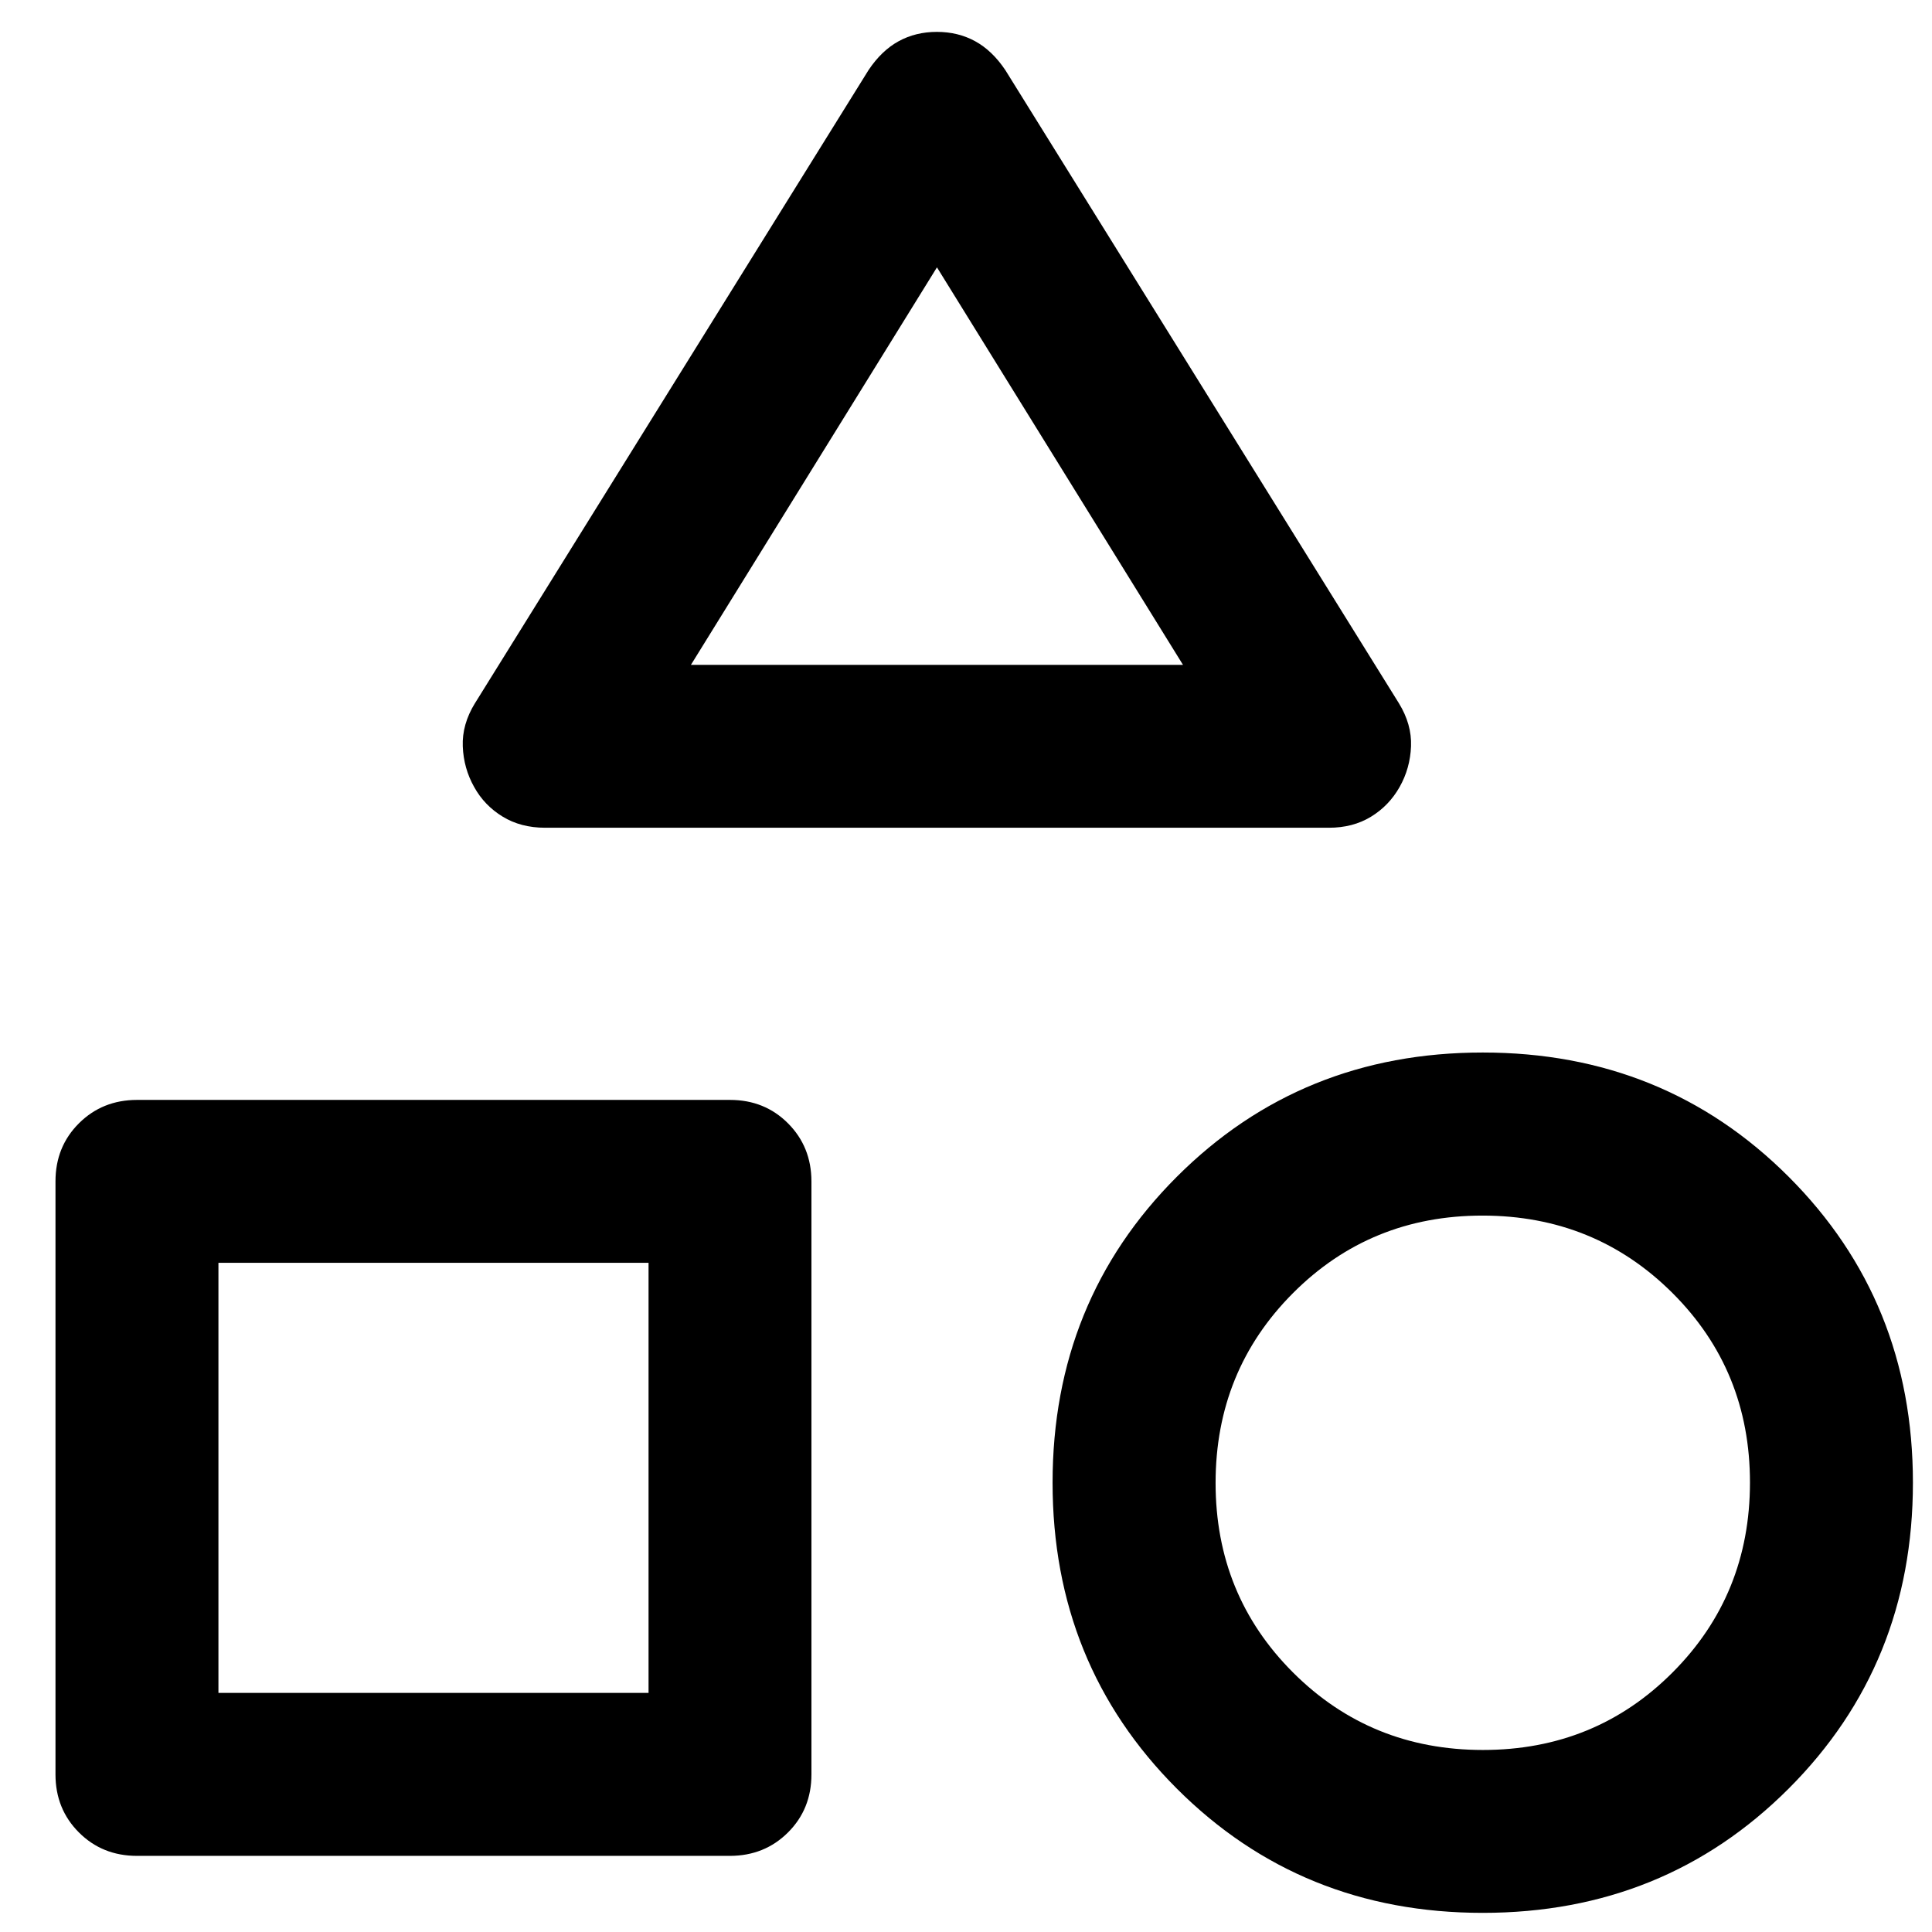 <!-- Generated by IcoMoon.io -->
<svg version="1.1" xmlns="http://www.w3.org/2000/svg" width="32" height="32" viewBox="0 0 32 32">
<path d="M7.868 11.646l6.517-10.484q0.216-0.324 0.499-0.479t0.634-0.155 0.634 0.155 0.5 0.479l6.517 10.484q0.216 0.351 0.202 0.715t-0.189 0.674-0.475 0.493-0.699 0.182h-12.98q-0.402 0-0.704-0.185t-0.47-0.489q-0.175-0.31-0.189-0.674t0.202-0.715zM24.559 31.683q-3.009 0-5.067-2.058t-2.058-5.067 2.058-5.067 5.067-2.058 5.067 2.058 2.058 5.067-2.058 5.067-5.067 2.058zM0.919 29.39v-9.823q0-0.574 0.388-0.961t0.961-0.388h9.823q0.574 0 0.961 0.388t0.388 0.961v9.823q0 0.574-0.388 0.961t-0.961 0.388h-9.823q-0.573 0-0.961-0.388t-0.388-0.961zM24.562 28.985q1.86 0 3.141-1.284t1.282-3.144-1.284-3.141-3.144-1.282-3.141 1.284-1.282 3.144 1.284 3.141 3.144 1.282zM3.618 28.040h7.124v-7.124h-7.124v7.124zM11.444 11.012h8.15l-4.075-6.584-4.075 6.584z"></path>
</svg>
